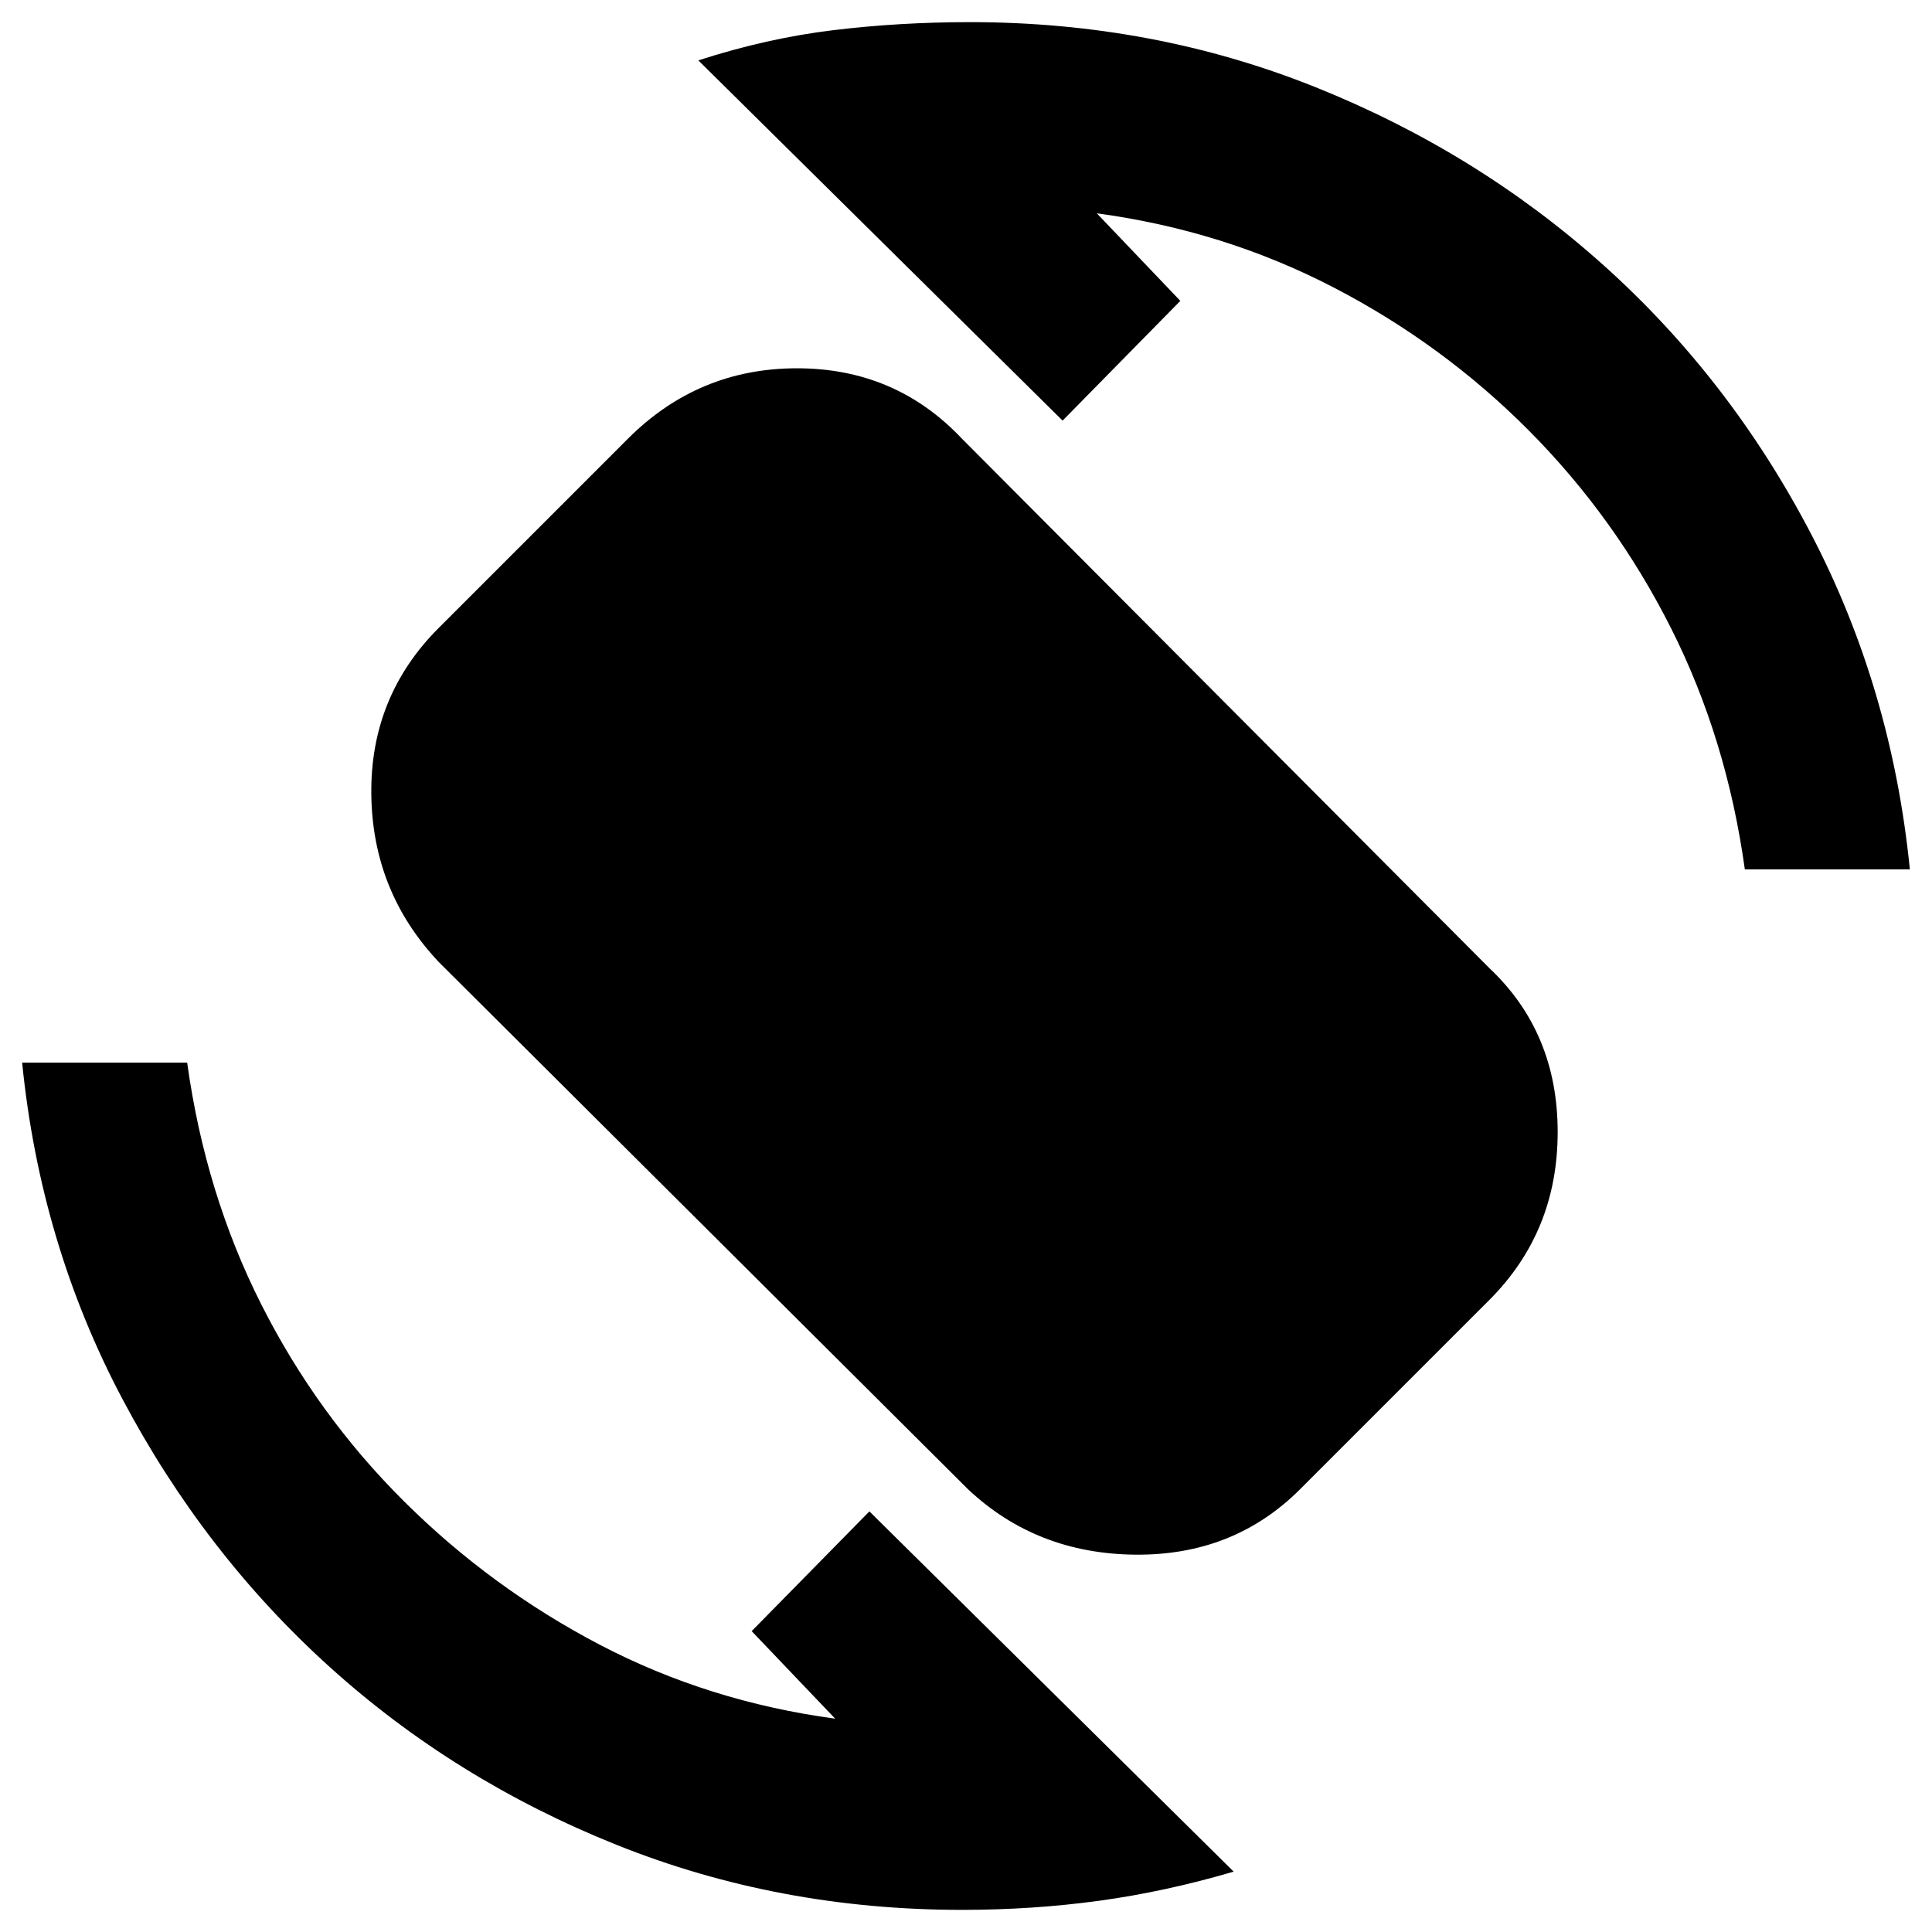 <svg xmlns="http://www.w3.org/2000/svg" height="20" viewBox="0 -960 960 960" width="20"><path d="M481-220 218-482q-33-35-33.5-83.5T218-648l94-94q35-35 84-35t82 35l262 263q34 32 34 81.5T740-314l-94 94q-33 33-82 32.5T481-220Zm-3 209q-91 0-171.5-32.25t-142.75-88.5Q101.5-188 60.75-265T11-432h82q9 65 36.75 120t71 98Q244-171 298-142.75T415-106l-41.5-43.5L432-209 613-30q-34 10-67 14.5T478-11Zm389-517q-9-65-36.75-120t-70.5-98Q717-789 662.5-817.25T545-854l41.5 43.5L528-751 347-930q34-11 67-15t68-4q91 0 171.5 32.25t143.25 88.5Q859.5-772 899.75-695T949-528h-82Z"/></svg>